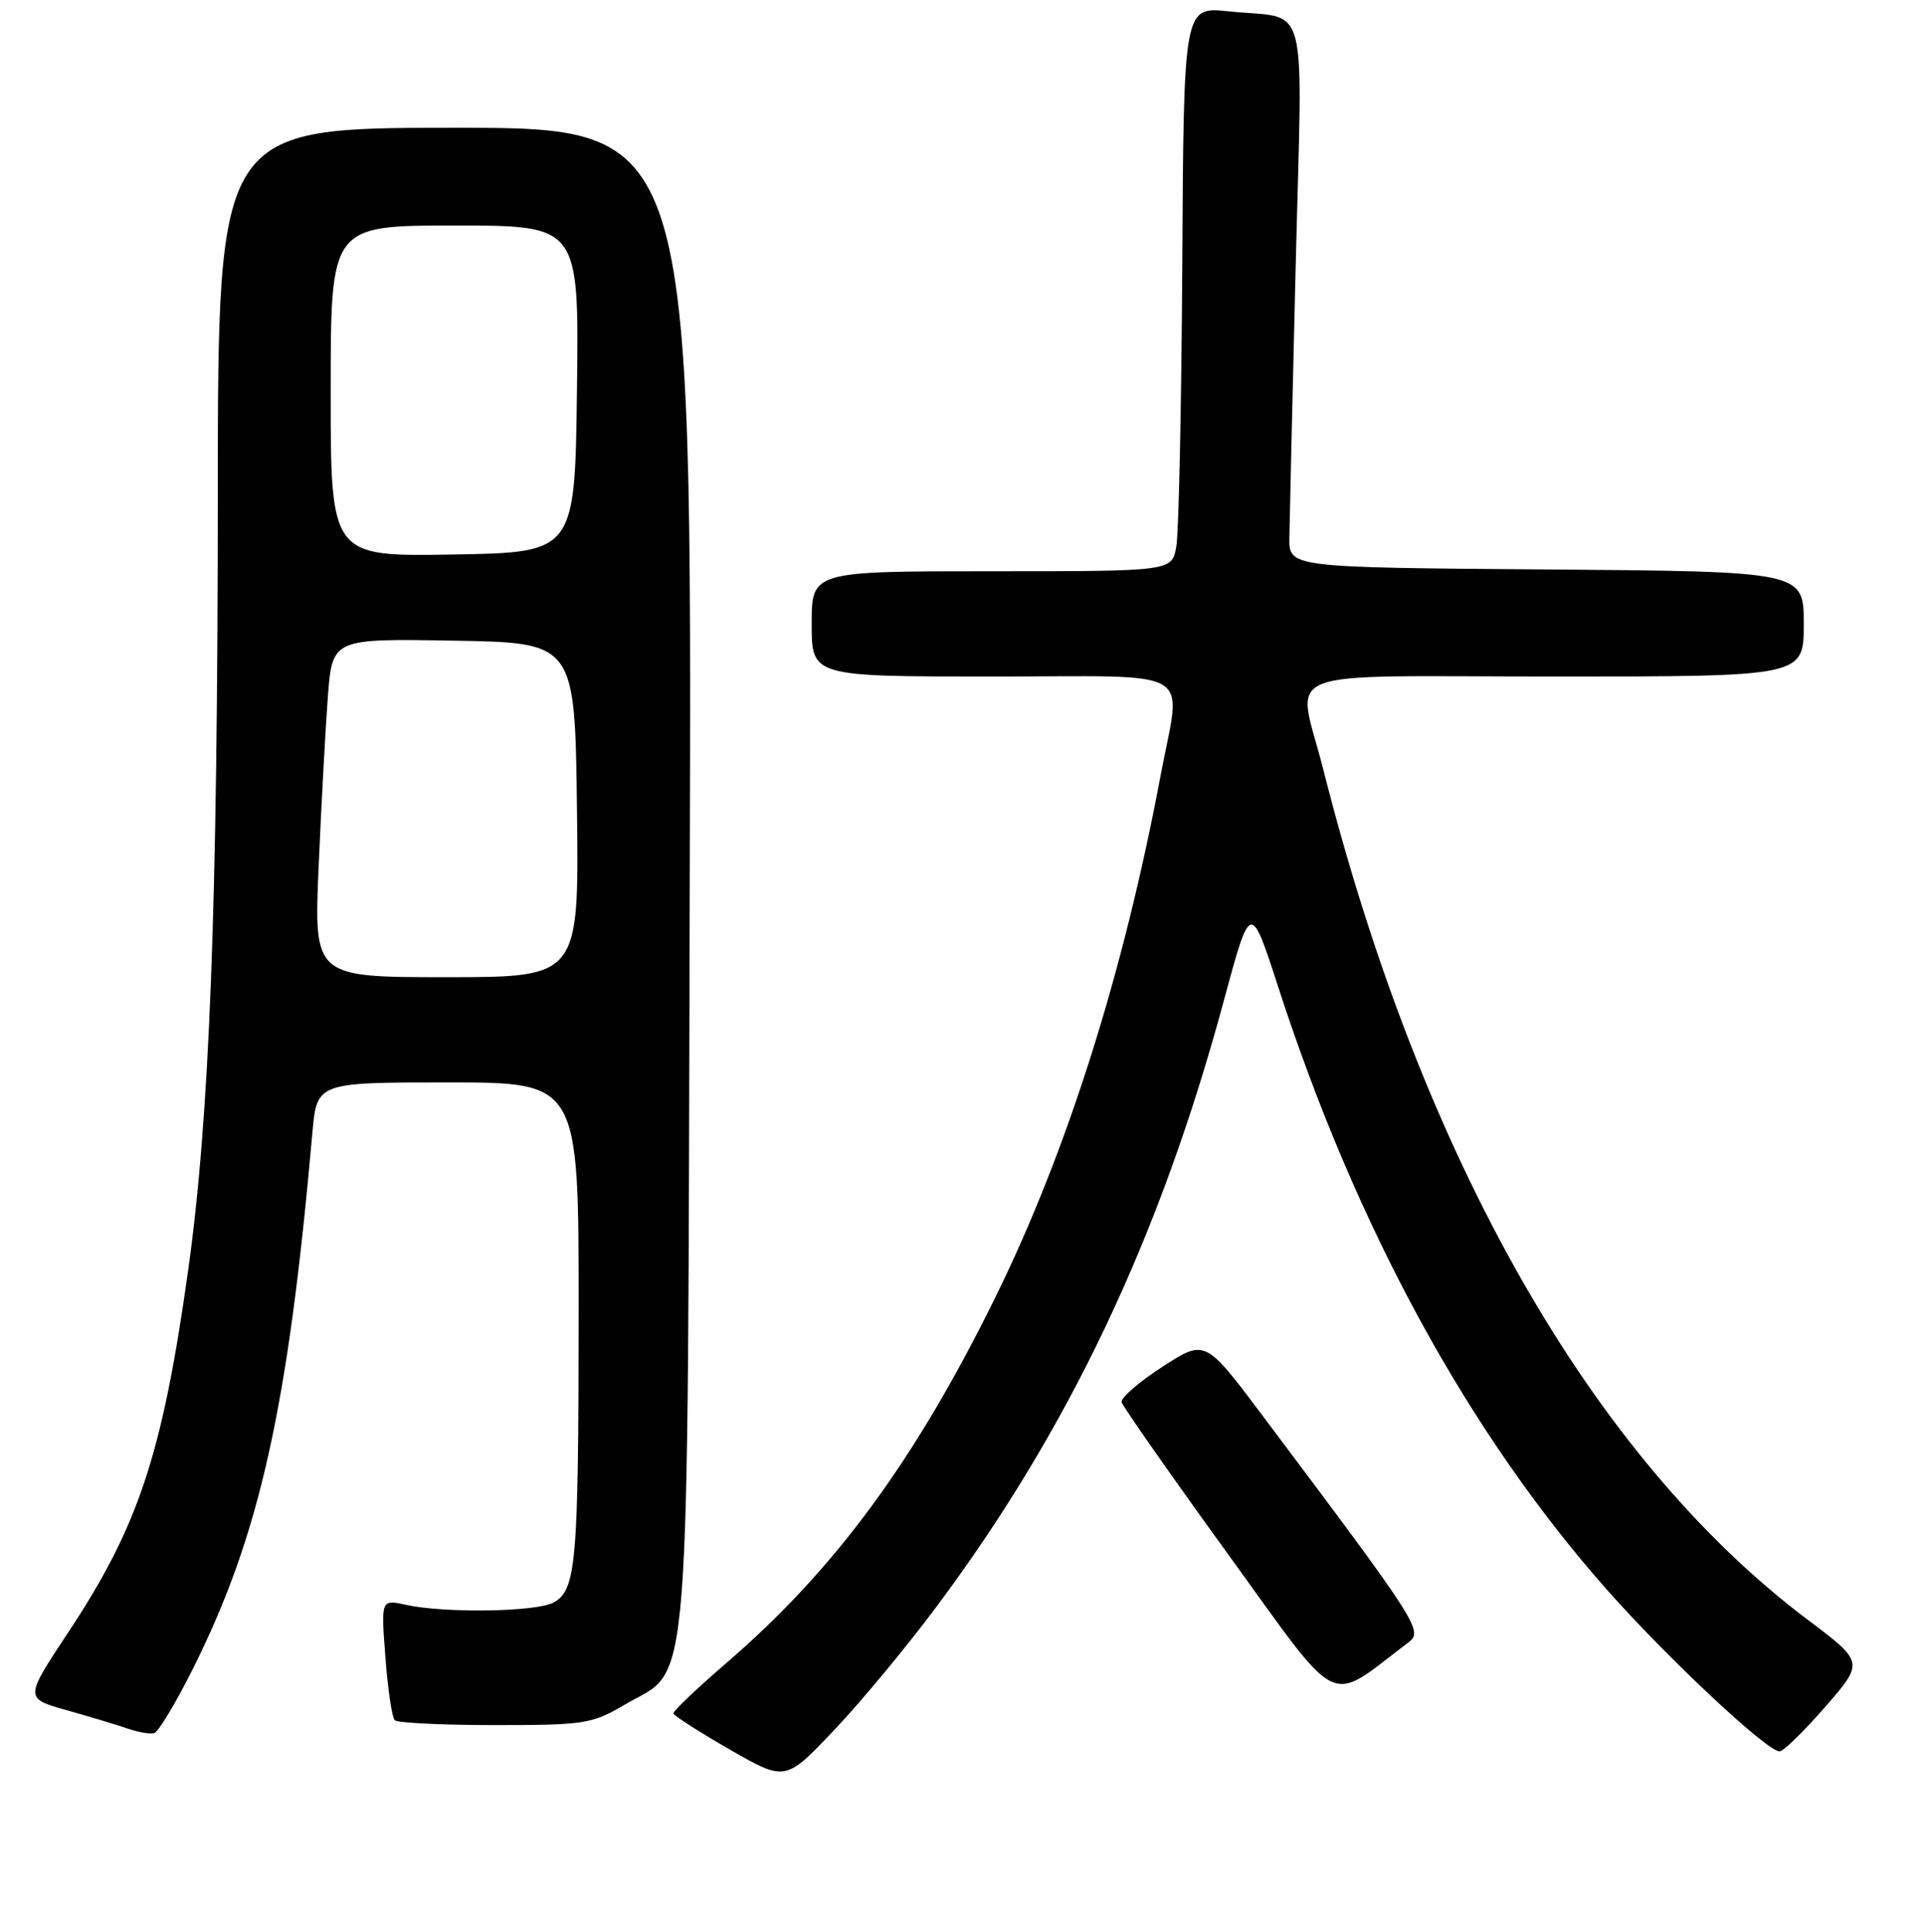 <?xml version="1.0" encoding="UTF-8" standalone="no"?>
<!DOCTYPE svg PUBLIC "-//W3C//DTD SVG 1.1//EN" "http://www.w3.org/Graphics/SVG/1.1/DTD/svg11.dtd" >
<svg xmlns="http://www.w3.org/2000/svg" xmlns:xlink="http://www.w3.org/1999/xlink" version="1.1" viewBox="0 0 256 257">
 <g >
 <path fill="currentColor"
d=" M 124.53 213.85 C 142.18 190.24 154.30 164.70 162.81 133.23 C 166.39 119.96 166.39 119.96 170.05 131.23 C 180.46 163.32 195.36 190.63 213.82 211.50 C 221.92 220.65 235.11 233.00 236.78 233.00 C 237.29 233.00 240.02 230.33 242.86 227.07 C 248.02 221.13 248.02 221.13 240.55 215.50 C 211.85 193.91 189.14 154.05 176.06 102.33 C 172.57 88.51 168.83 90.00 207.00 90.00 C 240.00 90.00 240.00 90.00 240.00 83.01 C 240.00 76.03 240.00 76.03 205.75 75.76 C 171.50 75.50 171.50 75.50 171.56 71.50 C 171.59 69.30 171.97 53.03 172.40 35.35 C 173.30 -1.30 174.34 2.66 163.50 1.51 C 157.50 0.87 157.50 0.87 157.31 35.18 C 157.20 54.06 156.84 70.96 156.51 72.75 C 155.91 76.00 155.91 76.00 131.95 76.00 C 108.00 76.00 108.00 76.00 108.00 83.00 C 108.00 90.00 108.00 90.00 132.00 90.00 C 159.73 90.00 157.18 88.50 154.43 103.14 C 149.50 129.42 141.97 153.21 132.48 172.50 C 121.76 194.30 111.11 208.79 96.68 221.21 C 92.73 224.61 89.55 227.64 89.60 227.94 C 89.66 228.25 93.03 230.41 97.10 232.75 C 104.50 236.99 104.50 236.99 110.91 230.25 C 114.44 226.54 120.57 219.16 124.53 213.85 Z  M 25.68 221.98 C 34.56 204.23 38.34 187.28 41.56 150.75 C 42.16 144.00 42.16 144.00 59.58 144.00 C 77.00 144.00 77.00 144.00 76.99 174.25 C 76.98 208.09 76.68 211.57 73.63 213.20 C 71.30 214.45 59.17 214.63 54.01 213.50 C 50.69 212.77 50.69 212.77 51.28 220.48 C 51.60 224.72 52.16 228.49 52.52 228.85 C 52.88 229.21 58.87 229.50 65.84 229.50 C 77.82 229.50 78.75 229.35 83.13 226.78 C 92.07 221.52 91.46 229.36 91.78 116.25 C 92.06 17.00 92.06 17.00 60.53 17.00 C 29.00 17.00 29.00 17.00 28.98 65.75 C 28.96 120.88 27.89 148.71 25.01 169.18 C 21.58 193.56 18.41 203.09 9.04 217.22 C 3.27 225.94 3.27 225.94 8.88 227.52 C 11.97 228.39 15.62 229.49 17.00 229.97 C 18.38 230.44 19.95 230.72 20.50 230.58 C 21.05 230.45 23.38 226.58 25.68 221.98 Z  M 187.37 218.52 C 189.41 216.98 188.90 216.18 167.99 188.33 C 160.35 178.15 160.35 178.15 154.67 181.83 C 151.54 183.85 149.10 185.97 149.24 186.54 C 149.39 187.11 155.75 196.20 163.39 206.75 C 178.69 227.87 176.45 226.77 187.37 218.52 Z  M 42.40 115.25 C 42.75 107.14 43.30 97.00 43.62 92.73 C 44.21 84.95 44.21 84.95 60.36 85.23 C 76.50 85.50 76.50 85.50 76.77 107.75 C 77.04 130.00 77.04 130.00 59.40 130.00 C 41.76 130.00 41.76 130.00 42.40 115.25 Z  M 44.00 52.02 C 44.00 30.00 44.00 30.00 60.52 30.00 C 77.04 30.00 77.04 30.00 76.77 51.75 C 76.50 73.50 76.50 73.50 60.25 73.77 C 44.00 74.05 44.00 74.05 44.00 52.02 Z "/>
</g>
</svg>